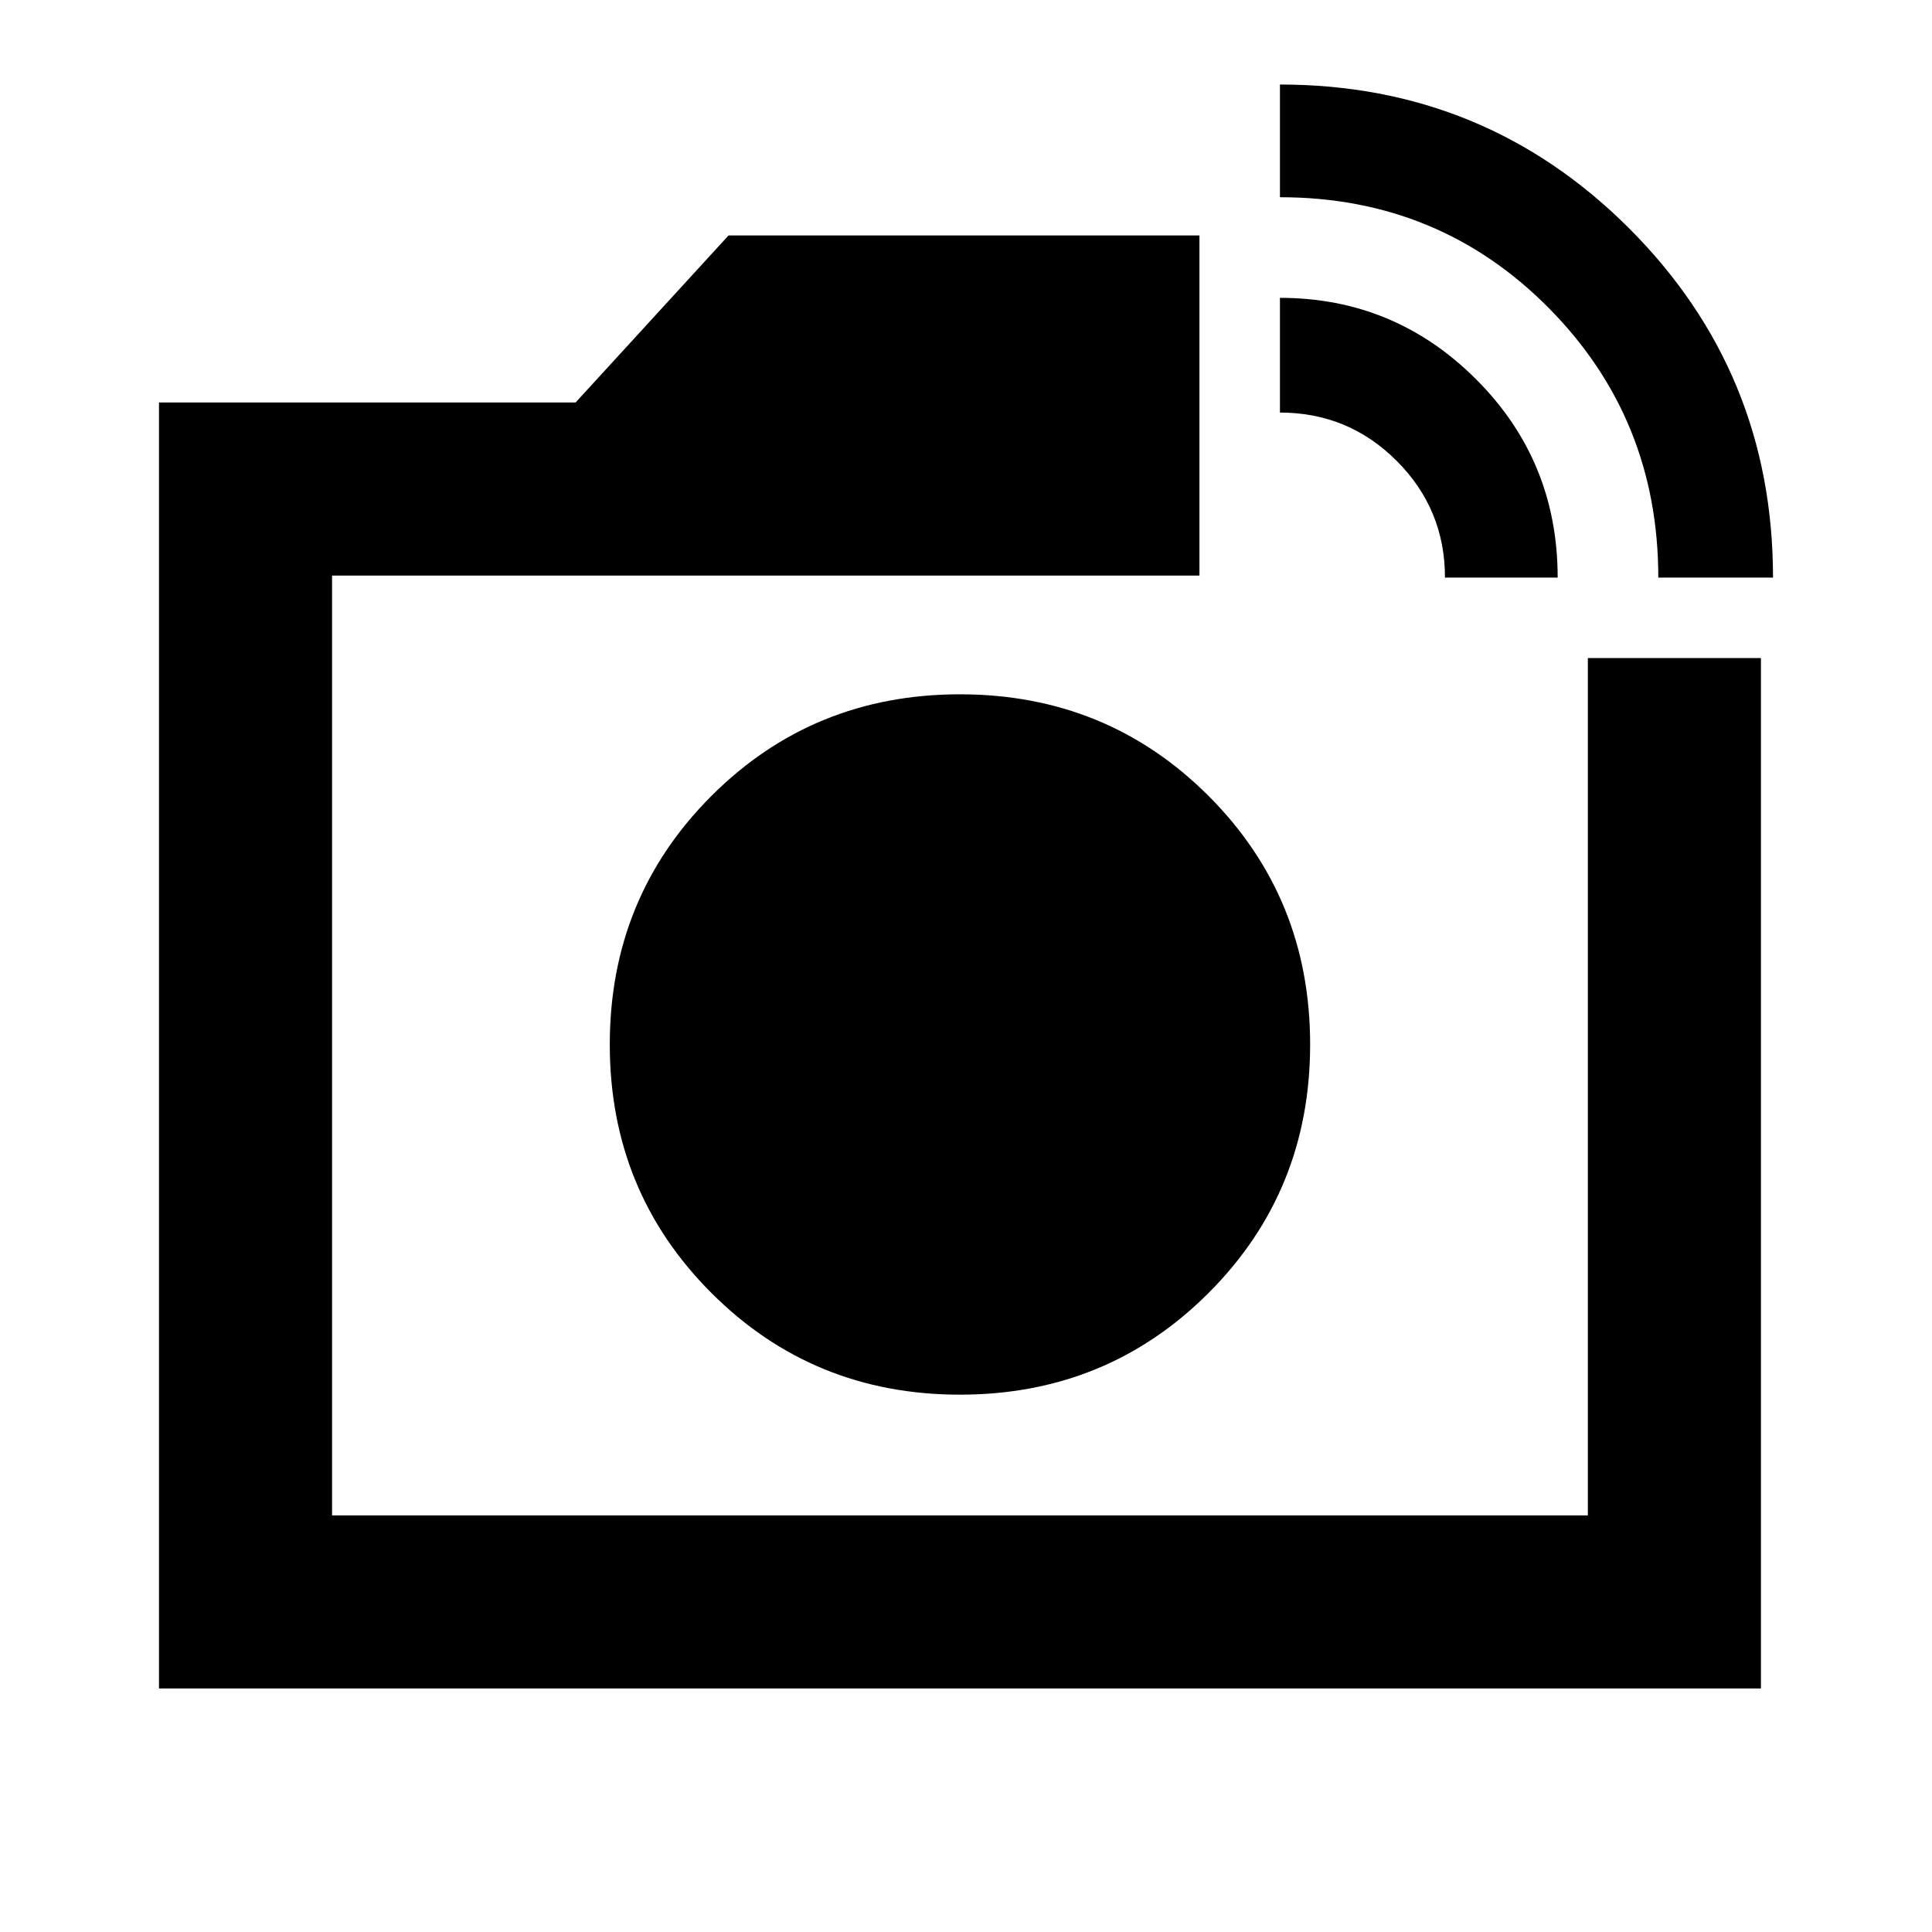 <svg xmlns="http://www.w3.org/2000/svg" height="24" width="24"><path d="M1.975 20.975V5H7.15l1.9-2.075h5.85V7.15H4.125v11.675h15.6V8.175h2.15v12.8ZM20.6 7.175q0-1.975-1.362-3.35Q17.875 2.45 15.9 2.45v-1.4q2.55 0 4.338 1.787 1.787 1.788 1.787 4.338Zm-2.65 0q0-.85-.6-1.45t-1.45-.6V3.7q1.425 0 2.437 1.012 1.013 1.013 1.013 2.463Zm-6.025 5.8Zm0 4.35q1.825 0 3.088-1.263 1.262-1.262 1.262-3.087 0-1.825-1.262-3.088-1.263-1.262-3.088-1.262-1.825 0-3.087 1.262-1.263 1.263-1.263 3.088 0 1.825 1.263 3.087 1.262 1.263 3.087 1.263Z"/></svg>